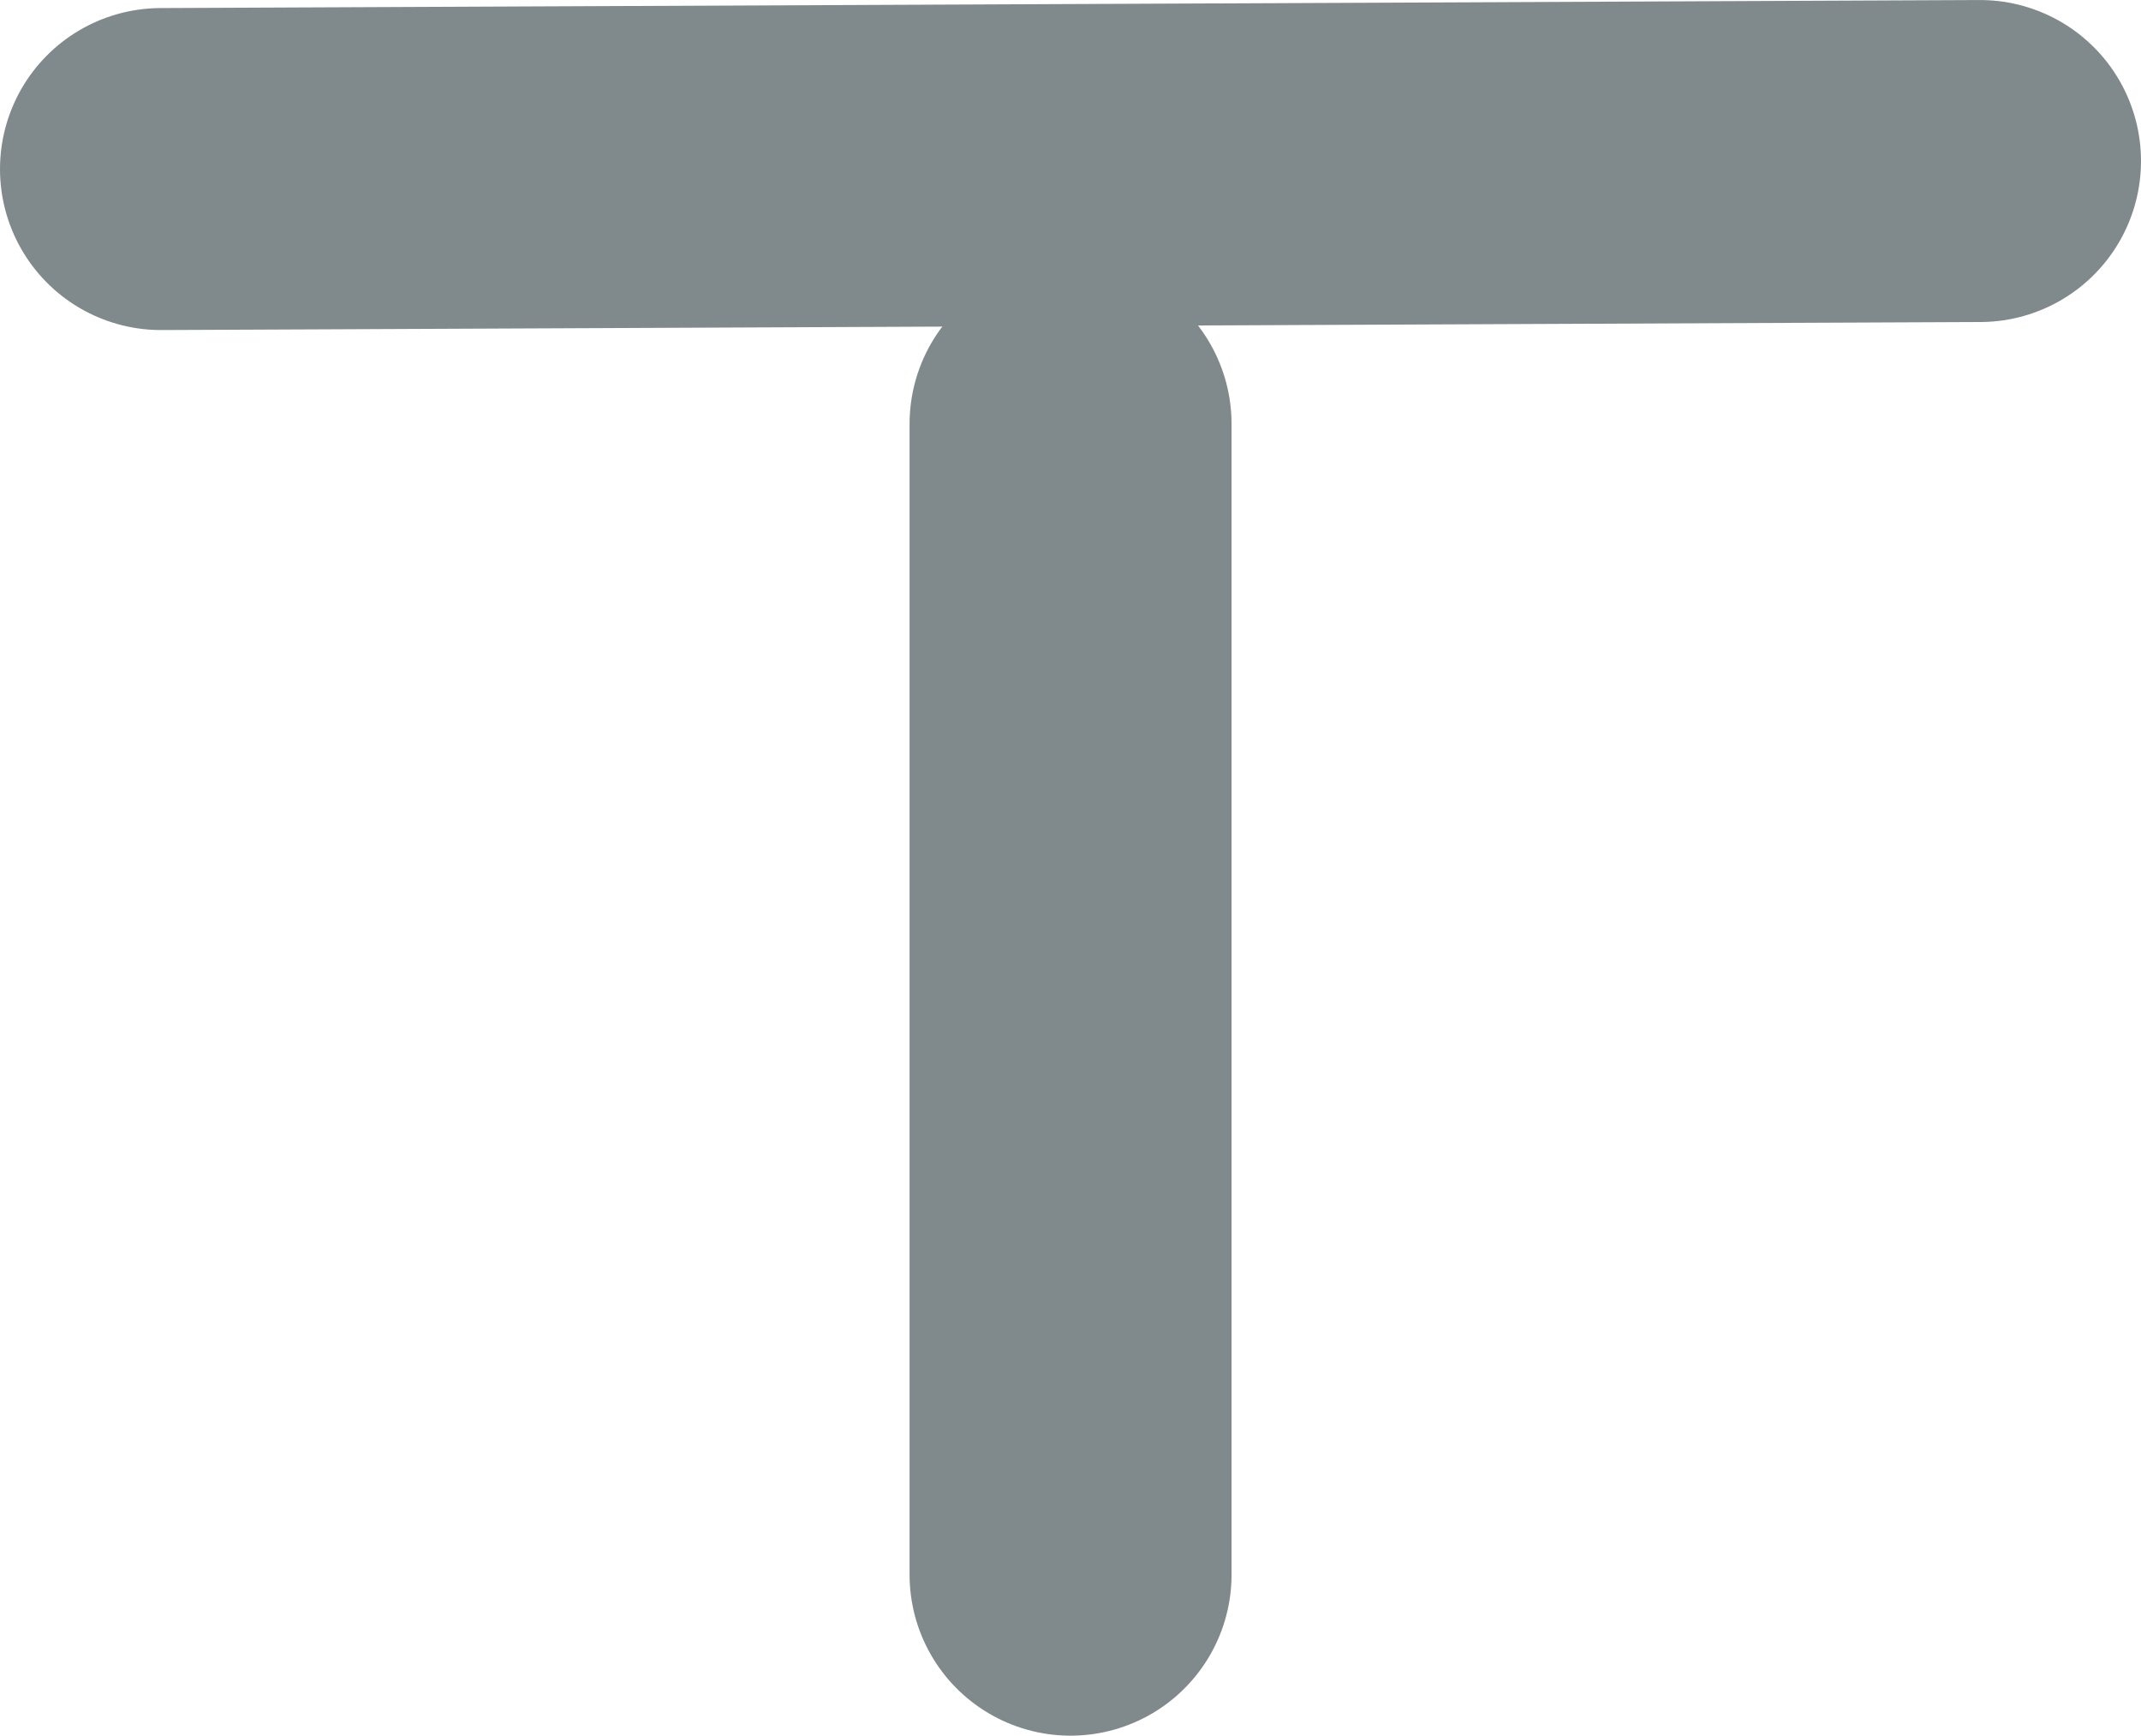 <?xml version="1.0" encoding="UTF-8" standalone="no"?>
<!-- Created with Inkscape (http://www.inkscape.org/) -->

<svg
   width="66.5"
   height="53.905"
   viewBox="0 0 17.595 14.262"
   version="1.1"
   id="svg1"
   xmlns="http://www.w3.org/2000/svg"
   xmlns:svg="http://www.w3.org/2000/svg">
  <defs
     id="defs1" />
  <g
     id="layer4"
     transform="translate(-107.222,-53.418)">
    <g
       id="g163"
       transform="translate(-7.309)">
      <path
         style="fill:none;stroke:#80898c;stroke-width:2.646;stroke-linecap:round;stroke-dasharray:none;stroke-opacity:1"
         d="m 115.854,54.807 14.949,-0.066"
         id="path24" />
      <path
         style="fill:none;stroke:#80898c;stroke-width:2.646;stroke-linecap:round;stroke-dasharray:none;stroke-opacity:1"
         d="M 123.329,56.901 V 66.358"
         id="path25" />
    </g>
  </g>
</svg>
